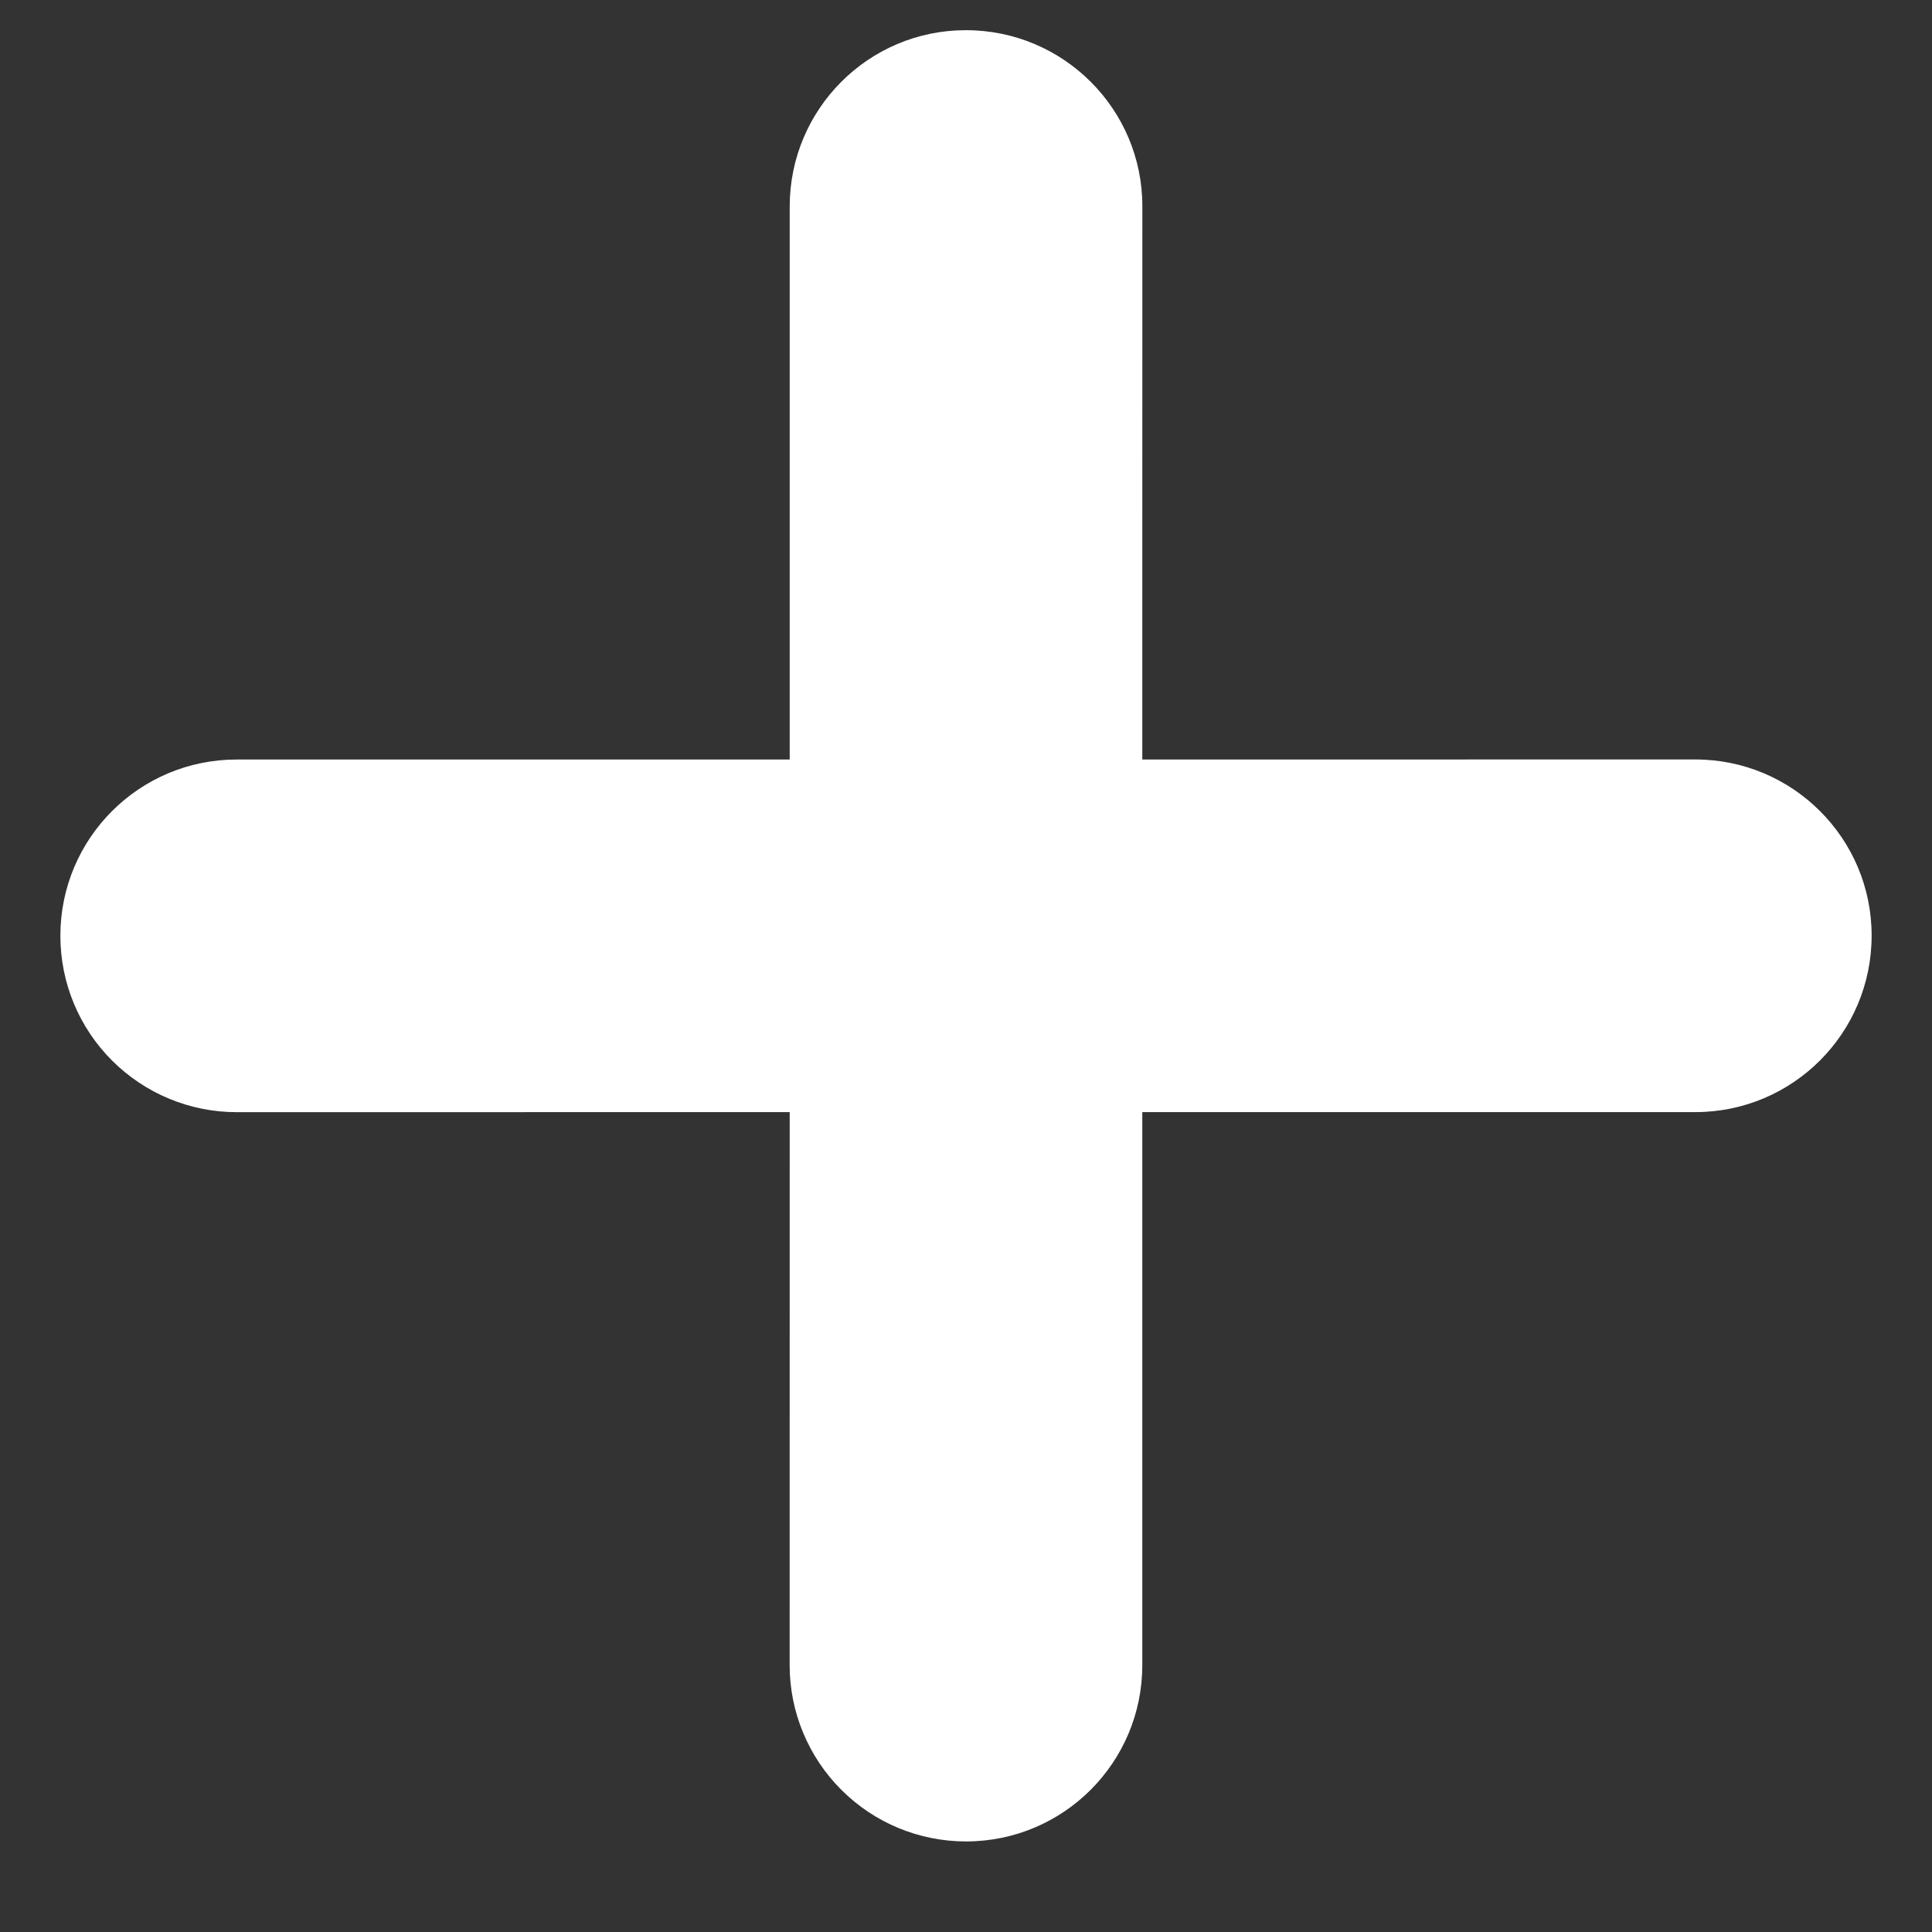 <?xml version="1.0" encoding="UTF-8"?>
<svg width="32px" height="32px" viewBox="0 0 32 32" version="1.1" xmlns="http://www.w3.org/2000/svg" xmlns:xlink="http://www.w3.org/1999/xlink">
    <rect x="0" y="0" width="32" height="32" fill="#333333" stroke="none"/>
    <!-- Generator: Sketch 55.2 (78181) - https://sketchapp.com -->
    <title>plus</title>
    <desc>Created with Sketch.</desc>
    <g id="plus" stroke="none" stroke-width="1" fill="none" fill-rule="evenodd">
        <path d="M13.08,18.42 L3.92,18.421 C3.145,18.421 2.403,18.113 1.855,17.565 C1.307,17.017 1,16.276 1,15.5 C1,13.886 2.307,12.58 3.92,12.58 L13.08,12.58 L13.08,3.42 C13.08,1.808 14.386,0.5 15.996,0.5 C17.611,0.498 18.923,1.807 18.921,3.419 L18.92,11.844 L18.92,12.58 L28.075,12.579 C29.691,12.577 31.002,13.886 31,15.498 C31,17.113 29.693,18.42 28.08,18.42 L18.92,18.42 L18.92,27.58 C18.92,29.193 17.614,30.5 16,30.5 C15.224,30.5 14.483,30.193 13.935,29.645 C13.387,29.097 13.079,28.355 13.079,27.58 L13.08,18.42 Z" id="Combined-Shape-path" fill="#FFFFFF"></path>
    </g>
</svg>